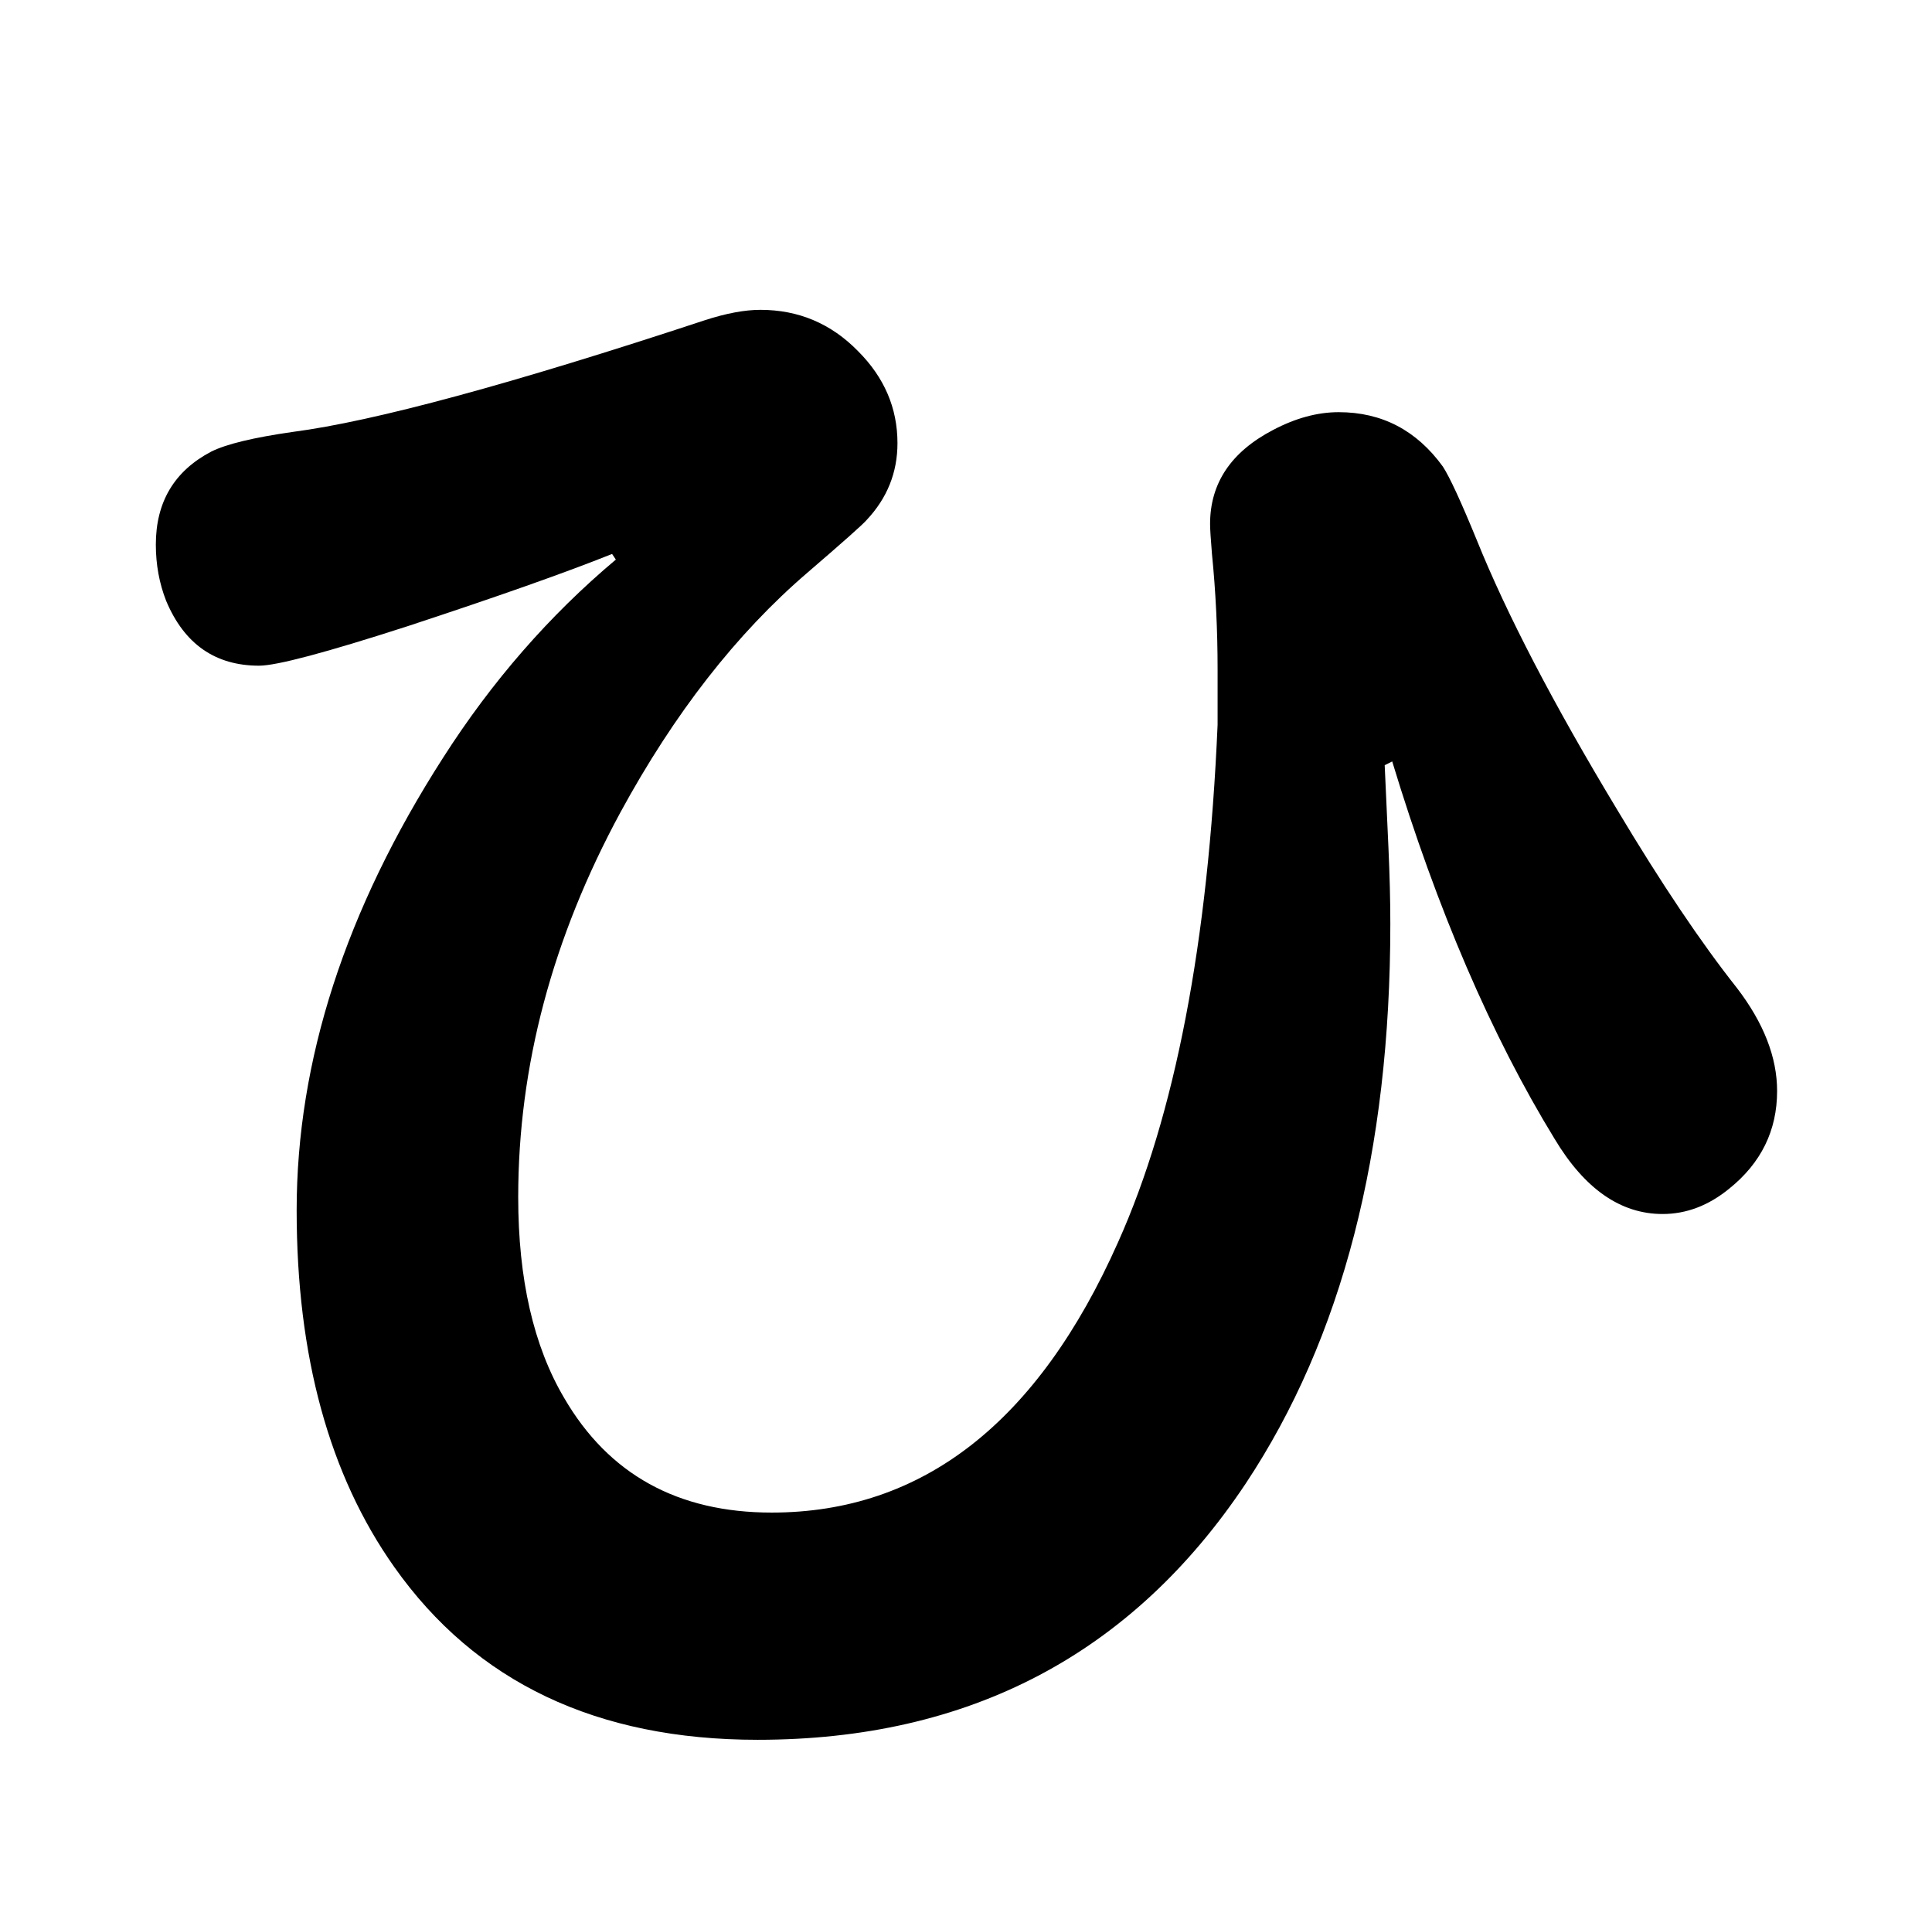 <?xml version="1.0" standalone="no"?>
<!DOCTYPE svg PUBLIC "-//W3C//DTD SVG 1.1//EN" "http://www.w3.org/Graphics/SVG/1.1/DTD/svg11.dtd" >
<svg xmlns="http://www.w3.org/2000/svg" xmlns:xlink="http://www.w3.org/1999/xlink" version="1.1" viewBox="-10 0 2058 2048">
   <path fill="currentColor"
d="M1465 815l4 88q2 44 2 81q0 364 -154 596q-182 273 -520 273q-257 0 -387 -184q-104 -147 -104 -380q0 -239 156 -482q78 -122 184 -211l-4 -6q-75 30 -218 77q-130 42 -158 42q-70 0 -99 -69q-11 -28 -11 -60q0 -68 59 -99q24 -12 87 -21q130 -17 439 -119
q34 -11 59 -11q61 0 104 44q42 42 42 98q0 47 -33 82q-6 7 -63 56q-113 97 -199 255q-109 201 -109 410q0 131 49 214q71 122 221 122q241 0 369 -288q91 -203 106 -551v-59q0 -63 -6 -123q-2 -24 -2 -32q0 -65 67 -100q36 -19 70 -19q69 0 111 58q11 17 36 78
q48 119 150 288q70 117 127 189q43 56 43 110q0 63 -51 104q-33 27 -71 27q-67 0 -115 -80q-101 -165 -173 -402z" />
</svg>
